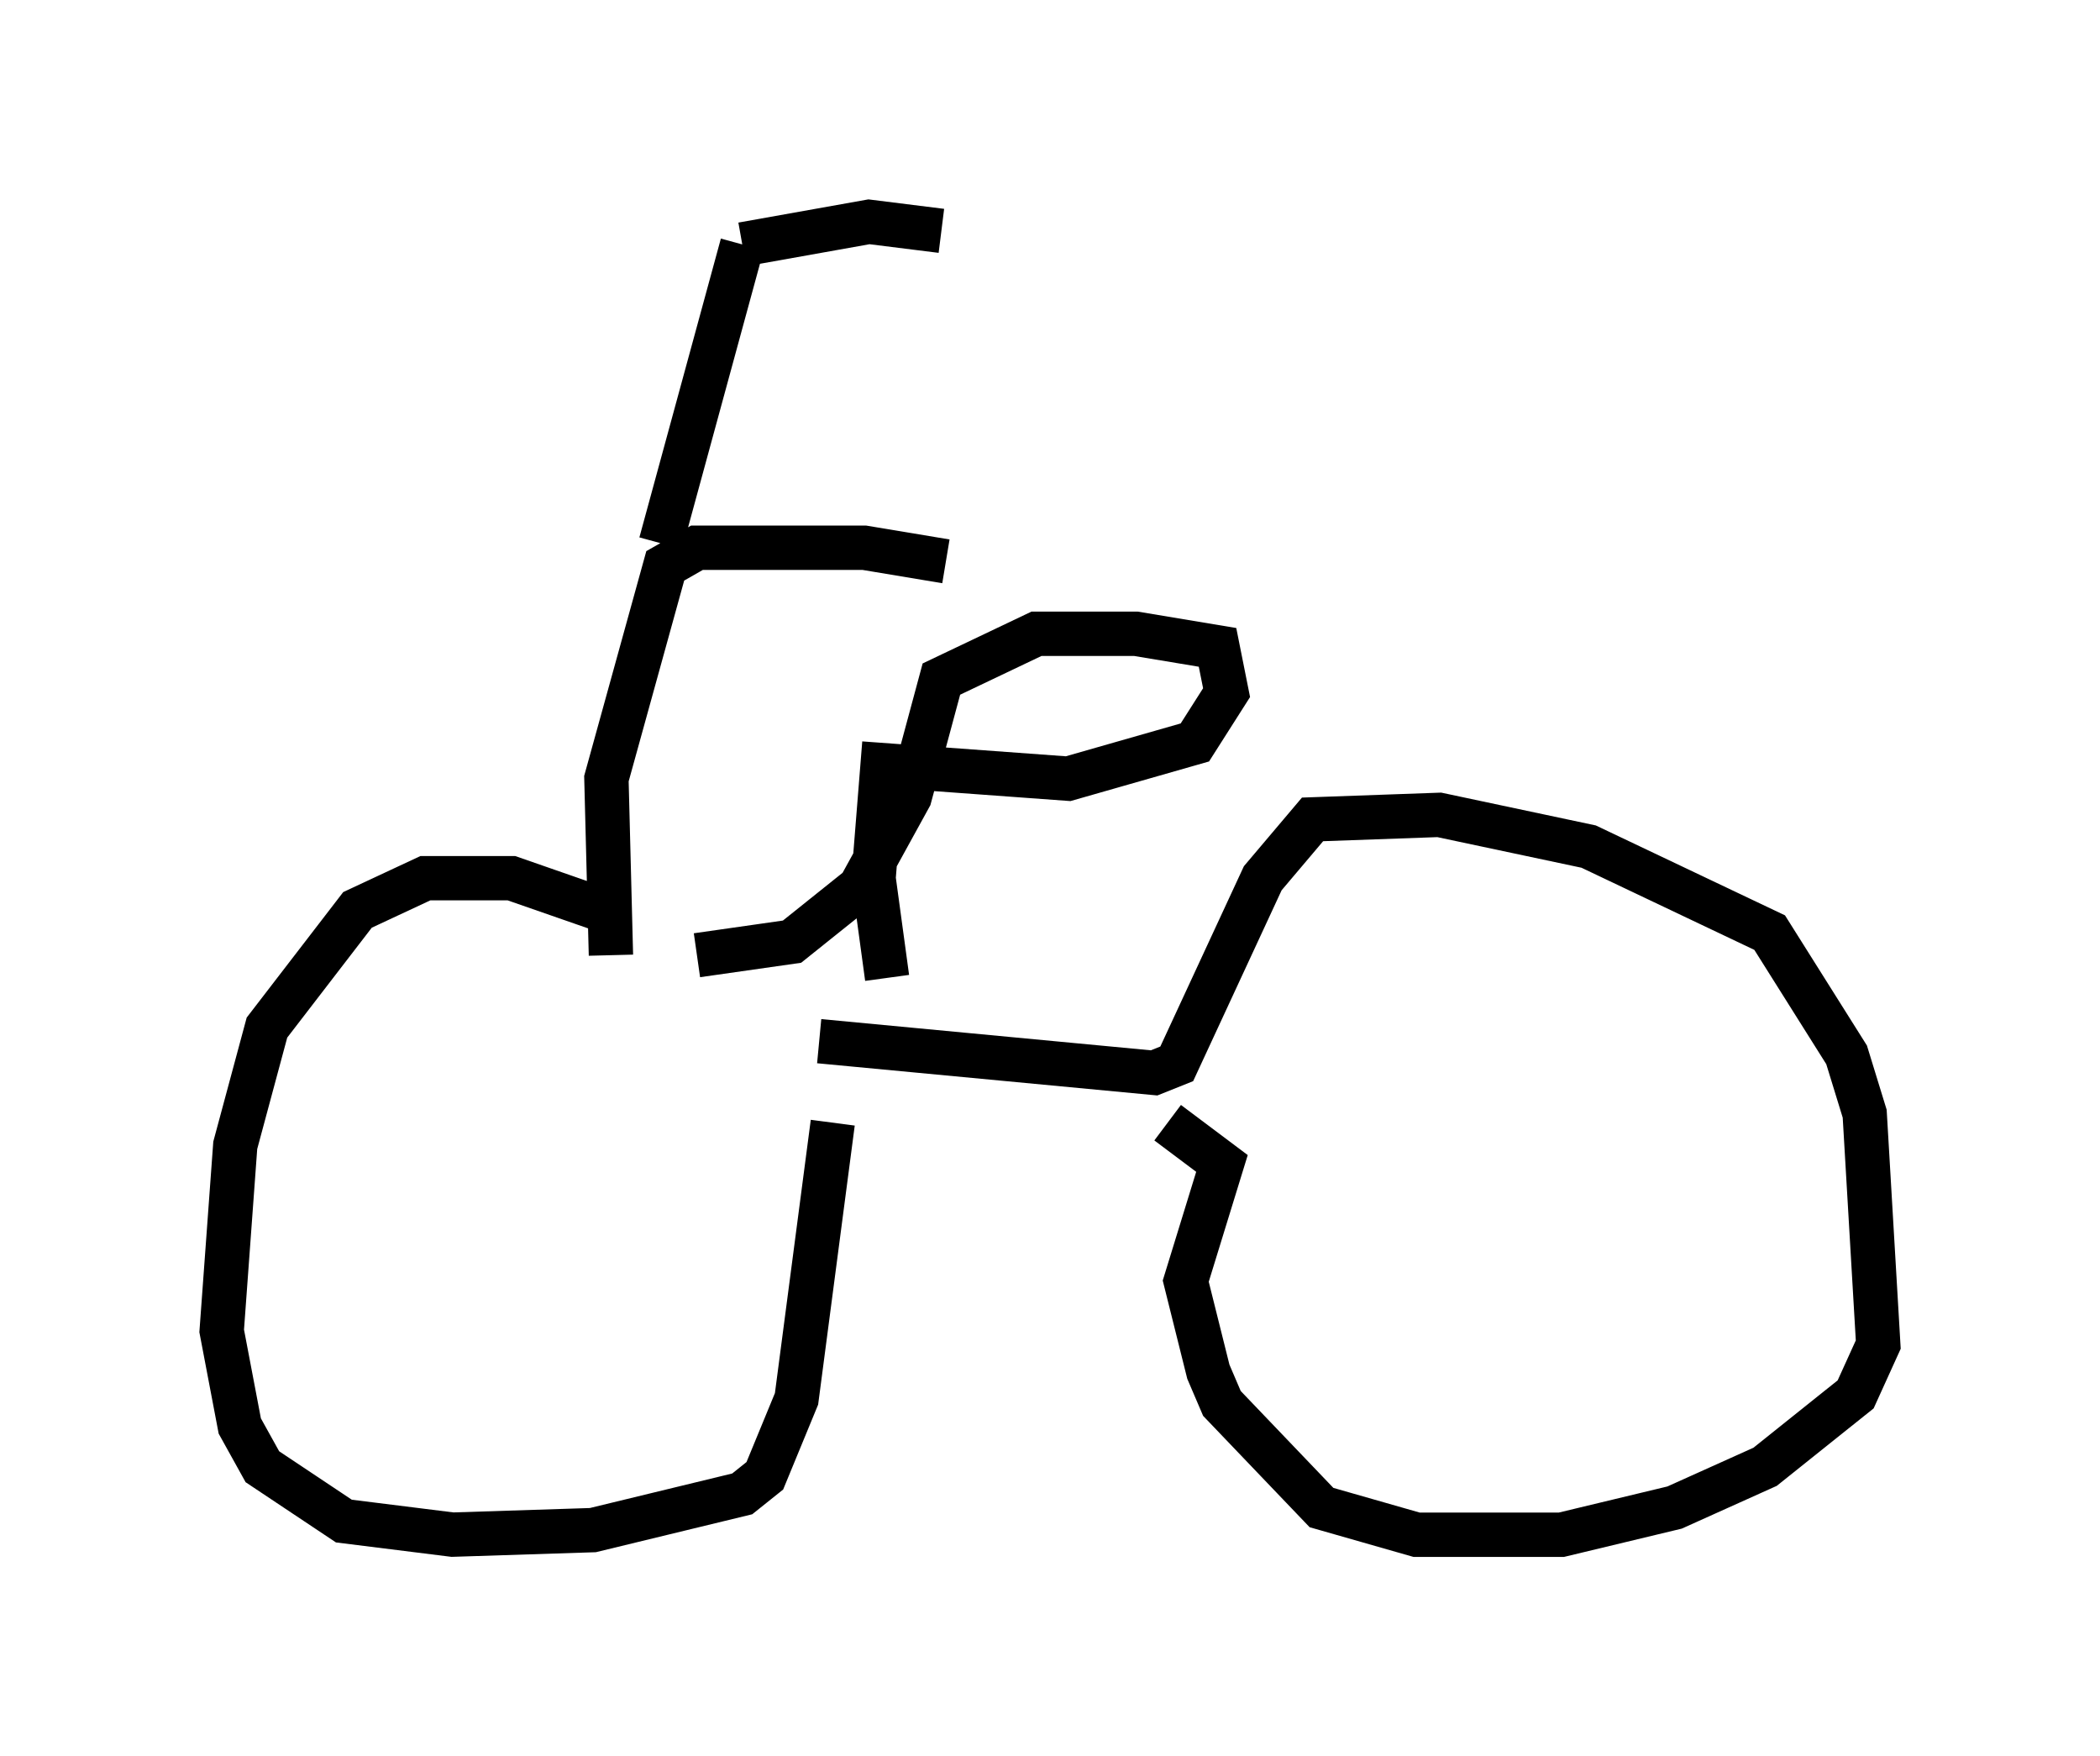 <?xml version="1.0" encoding="utf-8" ?>
<svg baseProfile="full" height="39.604" version="1.1" width="47.363" xmlns="http://www.w3.org/2000/svg" xmlns:ev="http://www.w3.org/2001/xml-events" xmlns:xlink="http://www.w3.org/1999/xlink"><defs /><rect fill="white" height="39.604" width="47.363" x="0" y="0" /><path d="M16.842, 22.354 m-2.96, -1.735 l-2.348, -0.817 -1.94, 0.0 l-1.531, 0.715 -2.042, 2.654 l-0.715, 2.654 -0.306, 4.185 l0.408, 2.144 0.51, 0.919 l1.838, 1.225 2.45, 0.306 l3.165, -0.102 3.369, -0.817 l0.51, -0.408 0.715, -1.735 l0.817, -6.227 m-0.306, -1.838 l7.554, 0.715 0.51, -0.204 l1.94, -4.185 1.123, -1.327 l2.858, -0.102 3.369, 0.715 l4.083, 1.94 1.735, 2.756 l0.408, 1.327 0.306, 5.206 l-0.51, 1.123 -2.042, 1.633 l-2.042, 0.919 -2.552, 0.613 l-3.267, 0.0 -2.144, -0.613 l-2.246, -2.348 -0.306, -0.715 l-0.51, -2.042 0.817, -2.654 l-1.225, -0.919 m-12.556, -3.777 l-0.102, -3.981 1.327, -4.798 l0.715, -0.408 3.777, 0.0 l1.838, 0.306 m-6.431, -0.408 l1.838, -6.738 m0.0, 0.0 l2.858, -0.51 1.633, 0.204 m-5.513, 16.334 l2.144, -0.306 1.531, -1.225 l1.123, -2.042 0.715, -2.654 l2.144, -1.021 2.246, 0.0 l1.838, 0.306 0.204, 1.021 l-0.715, 1.123 -2.858, 0.817 l-4.185, -0.306 -0.204, 2.552 l0.306, 2.246 " fill="none" stroke="black" stroke-width="1" /></svg>
